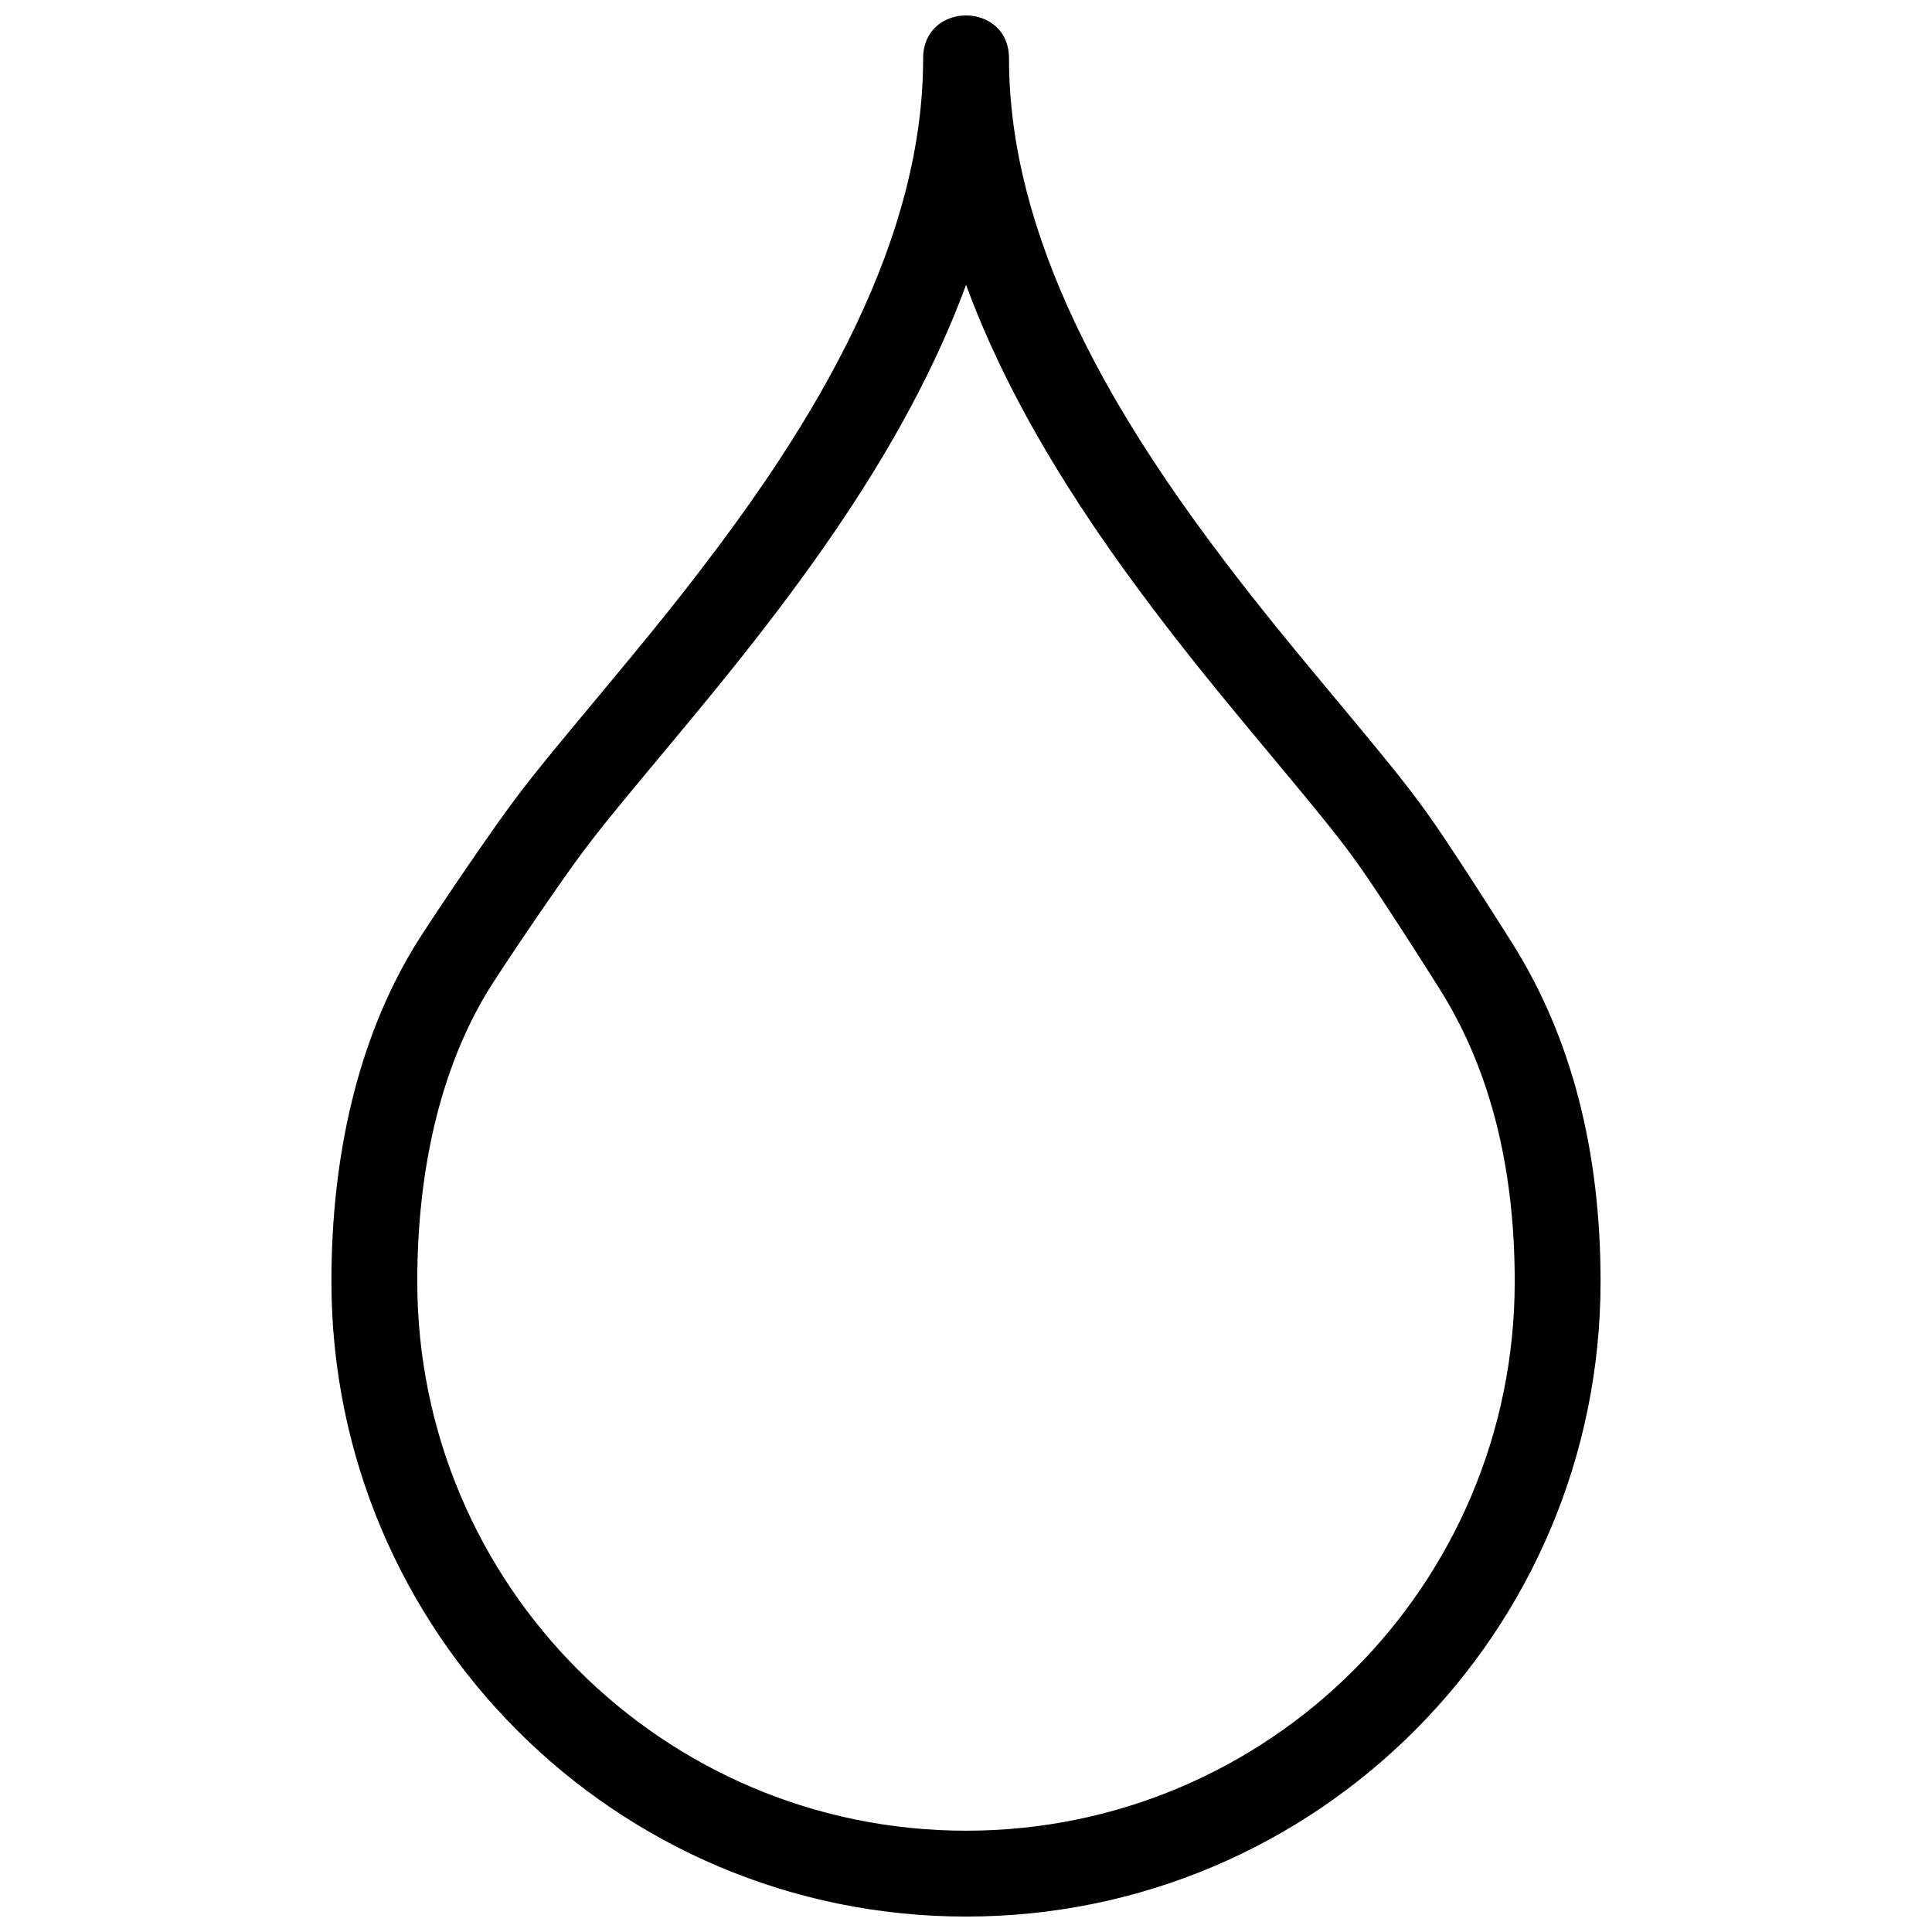 <svg height="960" viewBox="0 0 960 960" width="960" xmlns="http://www.w3.org/2000/svg"><path d="m458.723 28.155-.013.845c0 42.837-11.659 87.095-33.774 133.348-10.505 21.97-23.113 43.957-38.001 66.628l-1.873 2.837c-.942 1.421-1.894 2.844-2.854 4.27l-1.933 2.857c-9.723 14.303-20.346 28.91-31.913 43.986-.949 1.237-1.89 2.46-2.827 3.672l-2.799 3.611-2.923 3.744-1.971 2.508-3.098 3.917-3.619 4.538-3.266 4.063-2.406 2.975-4.003 4.921-4.229 5.165-5.665 6.877-7.459 9.004-20.292 24.397-6.894 8.345-4.496 5.489-3.946 4.869-1.121 1.395-1.935 2.424-1.19 1.502-1.151 1.462-1.664 2.132-1.657 2.146-1.432 1.874-.848 1.119-.843 1.119c-.561.746-1.121 1.495-1.683 2.252l-1.146 1.547-1.255 1.711-1.685 2.322-1.806 2.514-1.919 2.693-3.282 4.651-2.171 3.101-3.173 4.563-3.792 5.492-1.951 2.842-2.904 4.249-3.981 5.859-3.075 4.555-2.947 4.391-3.853 5.786-2.328 3.528-3.267 5.005-1.307 2.027-1.621 2.547-1.181 1.89-.826 1.352c-27.452 45.531-40.791 102.862-40.791 165.681 0 174.277 141.196 315.582 315.355 315.582 174.139 0 315.275-141.295 315.275-315.582 0-64.249-14.18-120.943-43.902-168.118l-4.05-6.404-2.72-4.279-2.731-4.281-2.747-4.292-2.748-4.278-2.734-4.24-2.703-4.176-2.359-3.629-2.837-4.343-3.448-5.243-2.828-4.264-1.909-2.854-2.164-3.208-2.022-2.965-1.267-1.838-1.491-2.139-1.386-1.958-.78-1.087-.85-1.175-.568-.78c-.758-1.04-1.521-2.076-2.296-3.118l-2.354-3.137-1.836-2.407-1.92-2.484-2.322-2.964-2.485-3.132-3.025-3.769-4.084-5.031-4.578-5.585-5.145-6.233-8.646-10.413-15.081-18.133-6.81-8.235-3.855-4.685-4.949-6.048-4.207-5.18-3.99-4.954-1.933-2.415-3.029-3.81-1.266-1.601c-.989-1.252-1.971-2.502-2.952-3.755l-2.355-3.016-1.24-1.595-2.497-3.228-2.536-3.297-2.3-3.009c-21.349-28.025-39.422-54.46-54.498-80.363l-1.604-2.773c-6.635-11.547-12.675-22.996-18.144-34.441l-.66-1.387c-21.461-45.296-32.872-88.687-33.1-130.712l-.003-1.286c0-28.156-41.811-28.437-42.647-.845zm21.308 113.379.275.75c4.713 12.76 10.168 25.588 16.337 38.496 12.974 27.147 28.738 54.03 47.575 81.782l2.067 3.031c1.733 2.529 3.491 5.065 5.275 7.61l2.153 3.058c1.083 1.531 2.175 3.065 3.276 4.602l2.215 3.079c4.455 6.168 9.06 12.39 13.817 18.68l2.391 3.15c.801 1.052 1.607 2.106 2.417 3.162l2.179 2.835 2.148 2.781 2.127 2.74 1.815 2.326.907 1.158 1.361 1.734c.909 1.155 1.82 2.31 2.738 3.469l4.099 5.149 4.529 5.632 3.012 3.717 4.063 4.983 6.849 8.336 6.499 7.859 7.196 8.665 11.893 14.289 6.859 8.278 2.376 2.88 3.945 4.805 2.412 2.957 3.326 4.108 2.37 2.957 2.204 2.778 2.343 2.991 2.187 2.835 1.557 2.048 1.501 2.001 1.218 1.643.528.718.916 1.254 1.133 1.565.94 1.318 1.276 1.816 1.384 1.998 1.8 2.63 1.946 2.875 2.81 4.199 3.044 4.595 2.845 4.328 2.712 4.151 1.008 1.549 2.638 4.066 2.678 4.145 2.702 4.199 2.71 4.227 2.702 4.229 5.222 8.214 2.778 4.397c25.121 39.873 37.341 88.727 37.341 145.385 0 150.737-122.048 272.922-272.615 272.922-150.591 0-272.695-122.199-272.695-272.922 0-55.016 11.358-104.386 33.972-142.498l.934-1.556 1.018-1.644 1.855-2.919 2.527-3.899 2.969-4.518 3.341-5.031 2.96-4.424 4.194-6.221 3.651-5.376 1.487-2.18 2.64-3.855 3.637-5.279 3.896-5.61 2.855-4.077 2.676-3.788 2.132-2.99 1.651-2.294 1.818-2.497 1.361-1.843.783-1.052 1.571-2.092 1.924-2.53 2.171-2.811 1.779-2.273 2.728-3.44 3.009-3.743 4.074-5.008 5.539-6.739 6.56-7.922 19.776-23.773 4.351-5.253 6.351-7.702 4.297-5.243 4.565-5.608 3.864-4.783 2.803-3.494 4.093-5.142 2.234-2.829 1.35-1.716 1.794-2.291 2.241-2.876 2.024-2.611 2.265-2.937c.38-.493.76-.989 1.142-1.487l2.418-3.162c.802-1.052 1.599-2.102 2.392-3.15l2.367-3.139 2.341-3.128 2.316-3.118c28.794-38.91 51.683-75.433 69.38-112.446 6.171-12.906 11.628-25.733 16.343-38.491z"/></svg>